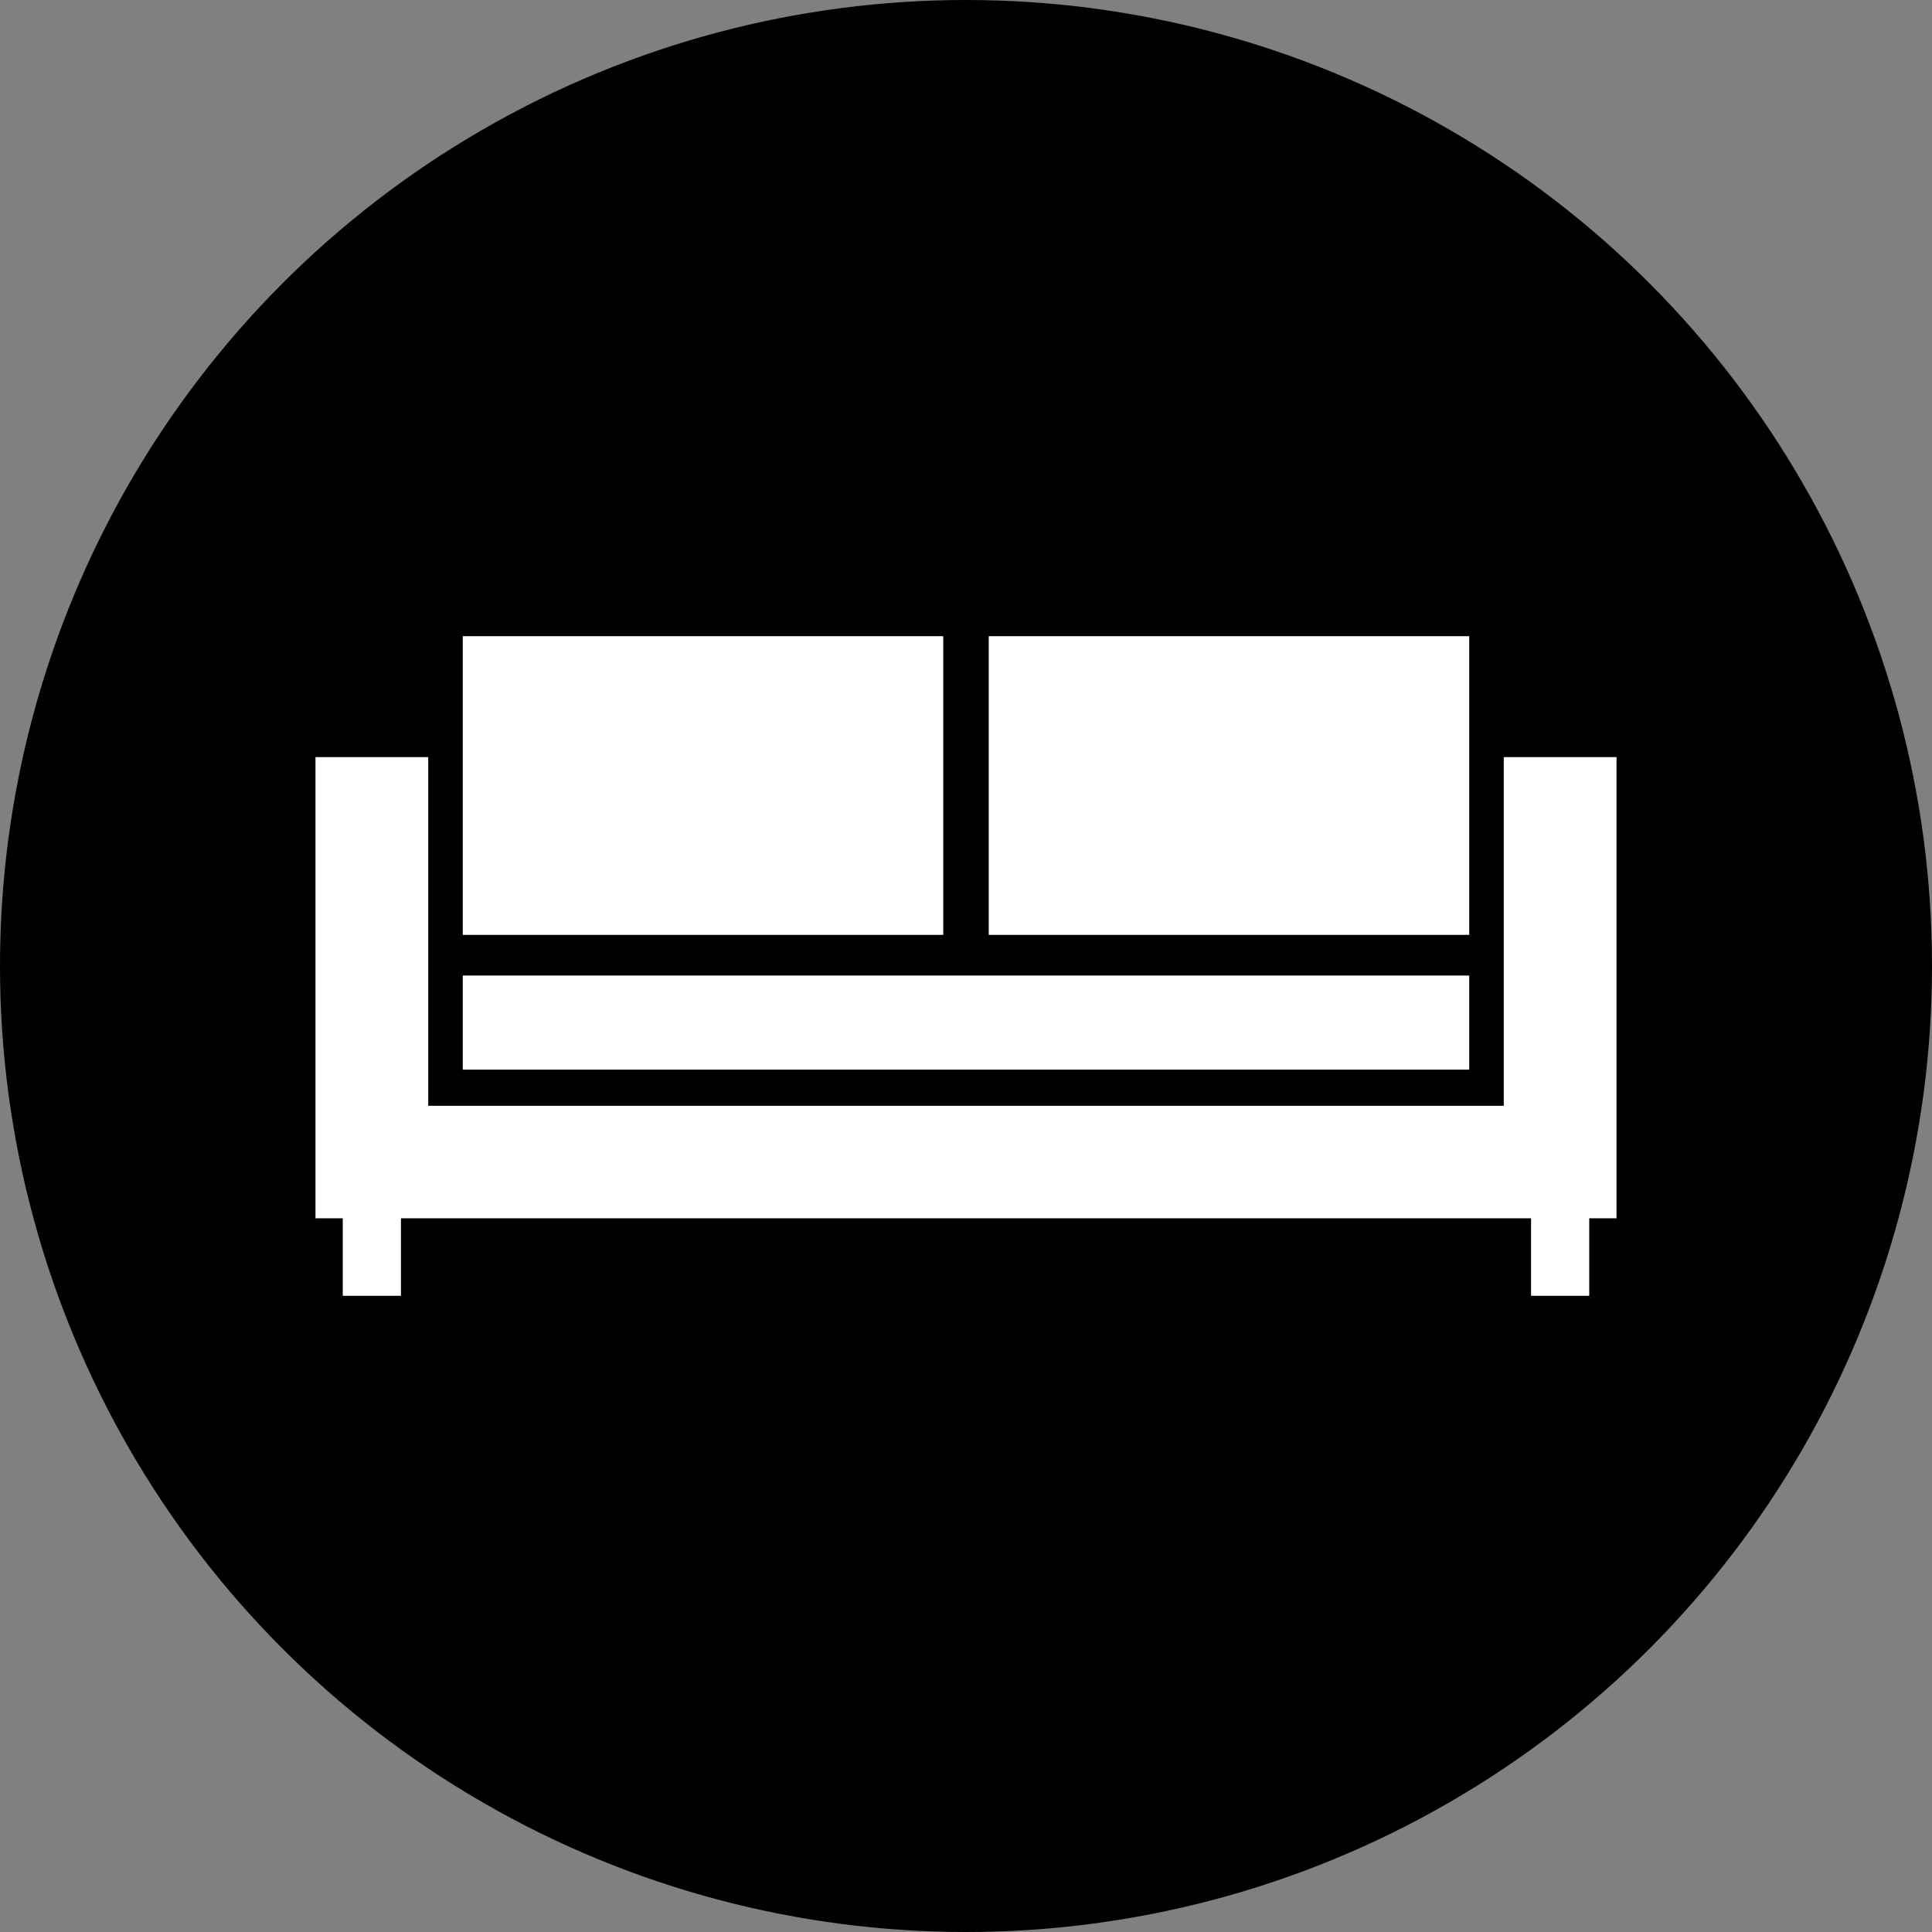 <svg xmlns="http://www.w3.org/2000/svg" viewBox="0 0 85 85"><rect x="0" y="0" width="85" height="85" fill="#808080" stroke="none"/><defs><style>.cls-1{fill:#fff;}</style></defs><title>Recurso 89</title><g id="Capa_2" data-name="Capa 2"><g id="Layer_1" data-name="Layer 1"><circle cx="42.5" cy="42.5" r="42.5"/><polygon class="cls-1" points="71.12 33.31 66.16 33.31 66.16 48.65 18.84 48.65 18.84 33.31 13.88 33.31 13.88 53.6 15.08 53.6 15.08 57.01 17.64 57.01 17.64 53.6 67.36 53.6 67.36 57.01 69.92 57.01 69.92 53.6 71.12 53.6 71.12 33.31"/><rect class="cls-1" x="20.36" y="27.99" width="21.14" height="13.14"/><rect class="cls-1" x="43.5" y="27.99" width="21.14" height="13.14"/><rect class="cls-1" x="20.36" y="42.92" width="44.28" height="4.14"/></g></g></svg>
